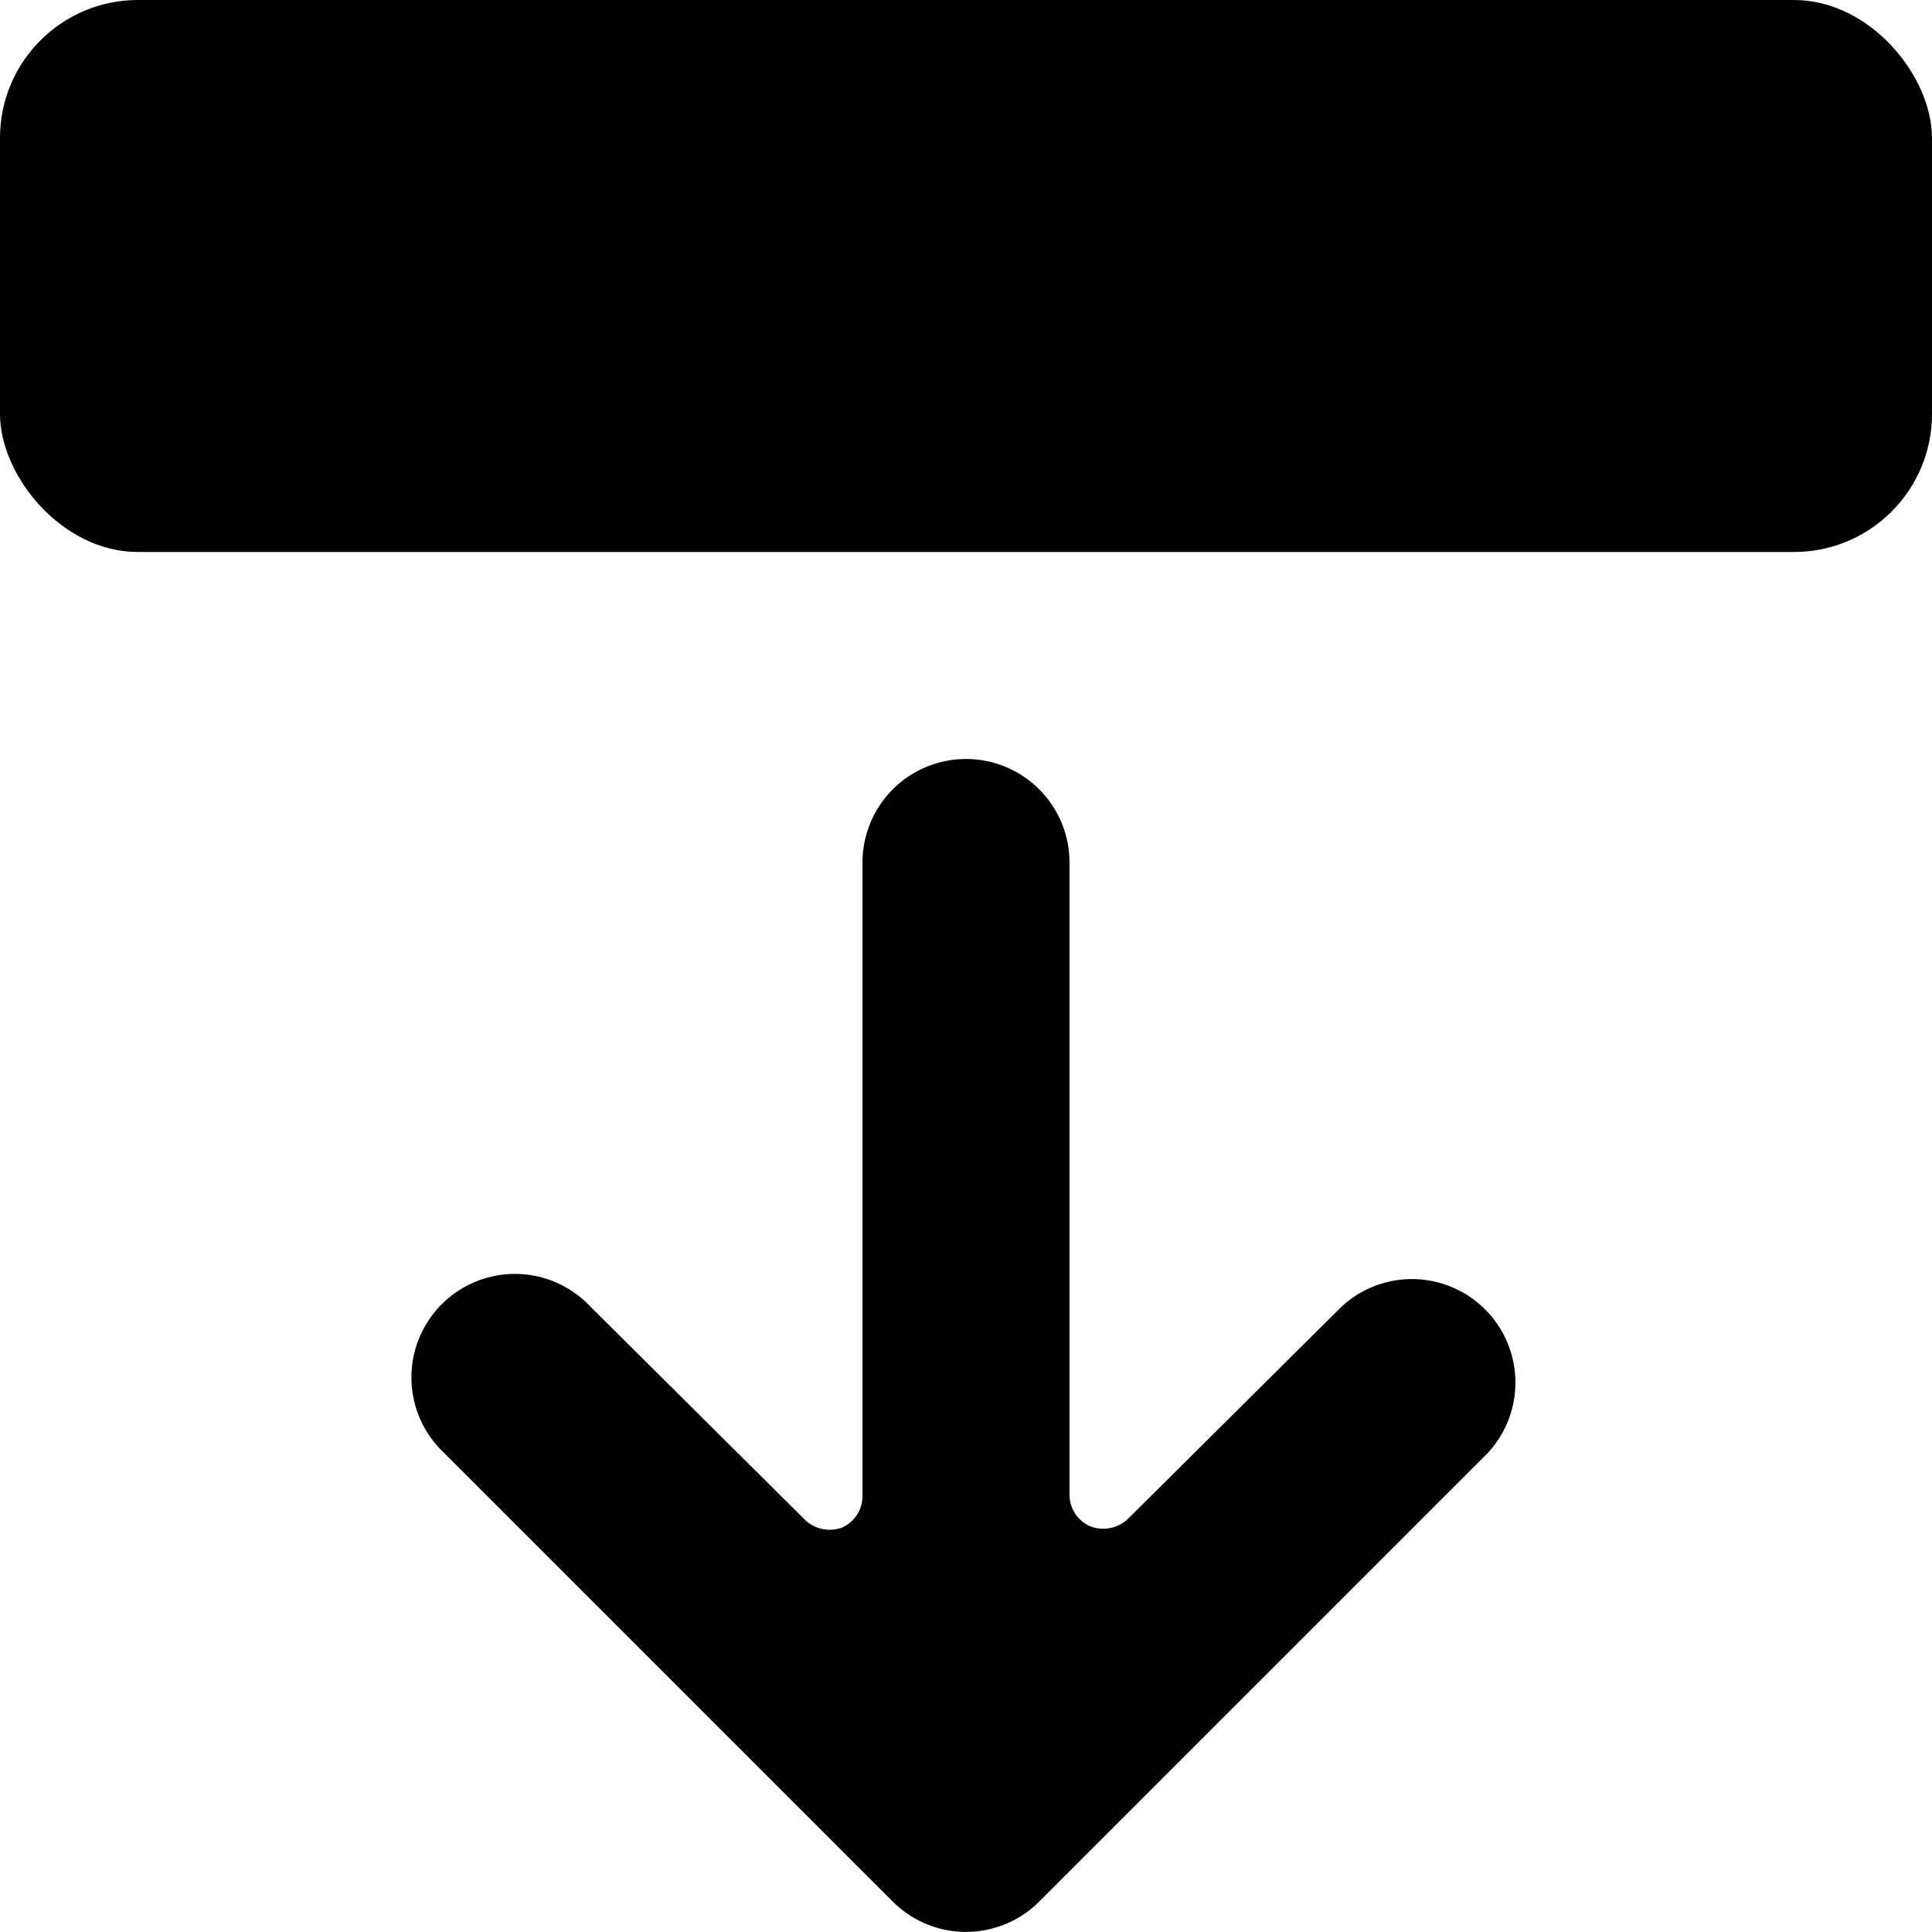 <svg xmlns="http://www.w3.org/2000/svg" viewBox="0 0 14 14">
  <g>
    <path d="M9.72,9.47,8.18,11a.26.26,0,0,1-.28.06.25.25,0,0,1-.15-.23V6.25a.75.75,0,0,0-1.5,0v4.59a.25.25,0,0,1-.15.23A.26.26,0,0,1,5.82,11L4.28,9.47a.75.75,0,1,0-1.06,1.06l3.25,3.25a.75.75,0,0,0,1.06,0l3.25-3.25A.75.75,0,0,0,9.72,9.47Z" style="fill: #000001"/>
    <rect width="14" height="4" rx="1" style="fill: #000001"/>
  </g>
</svg>

